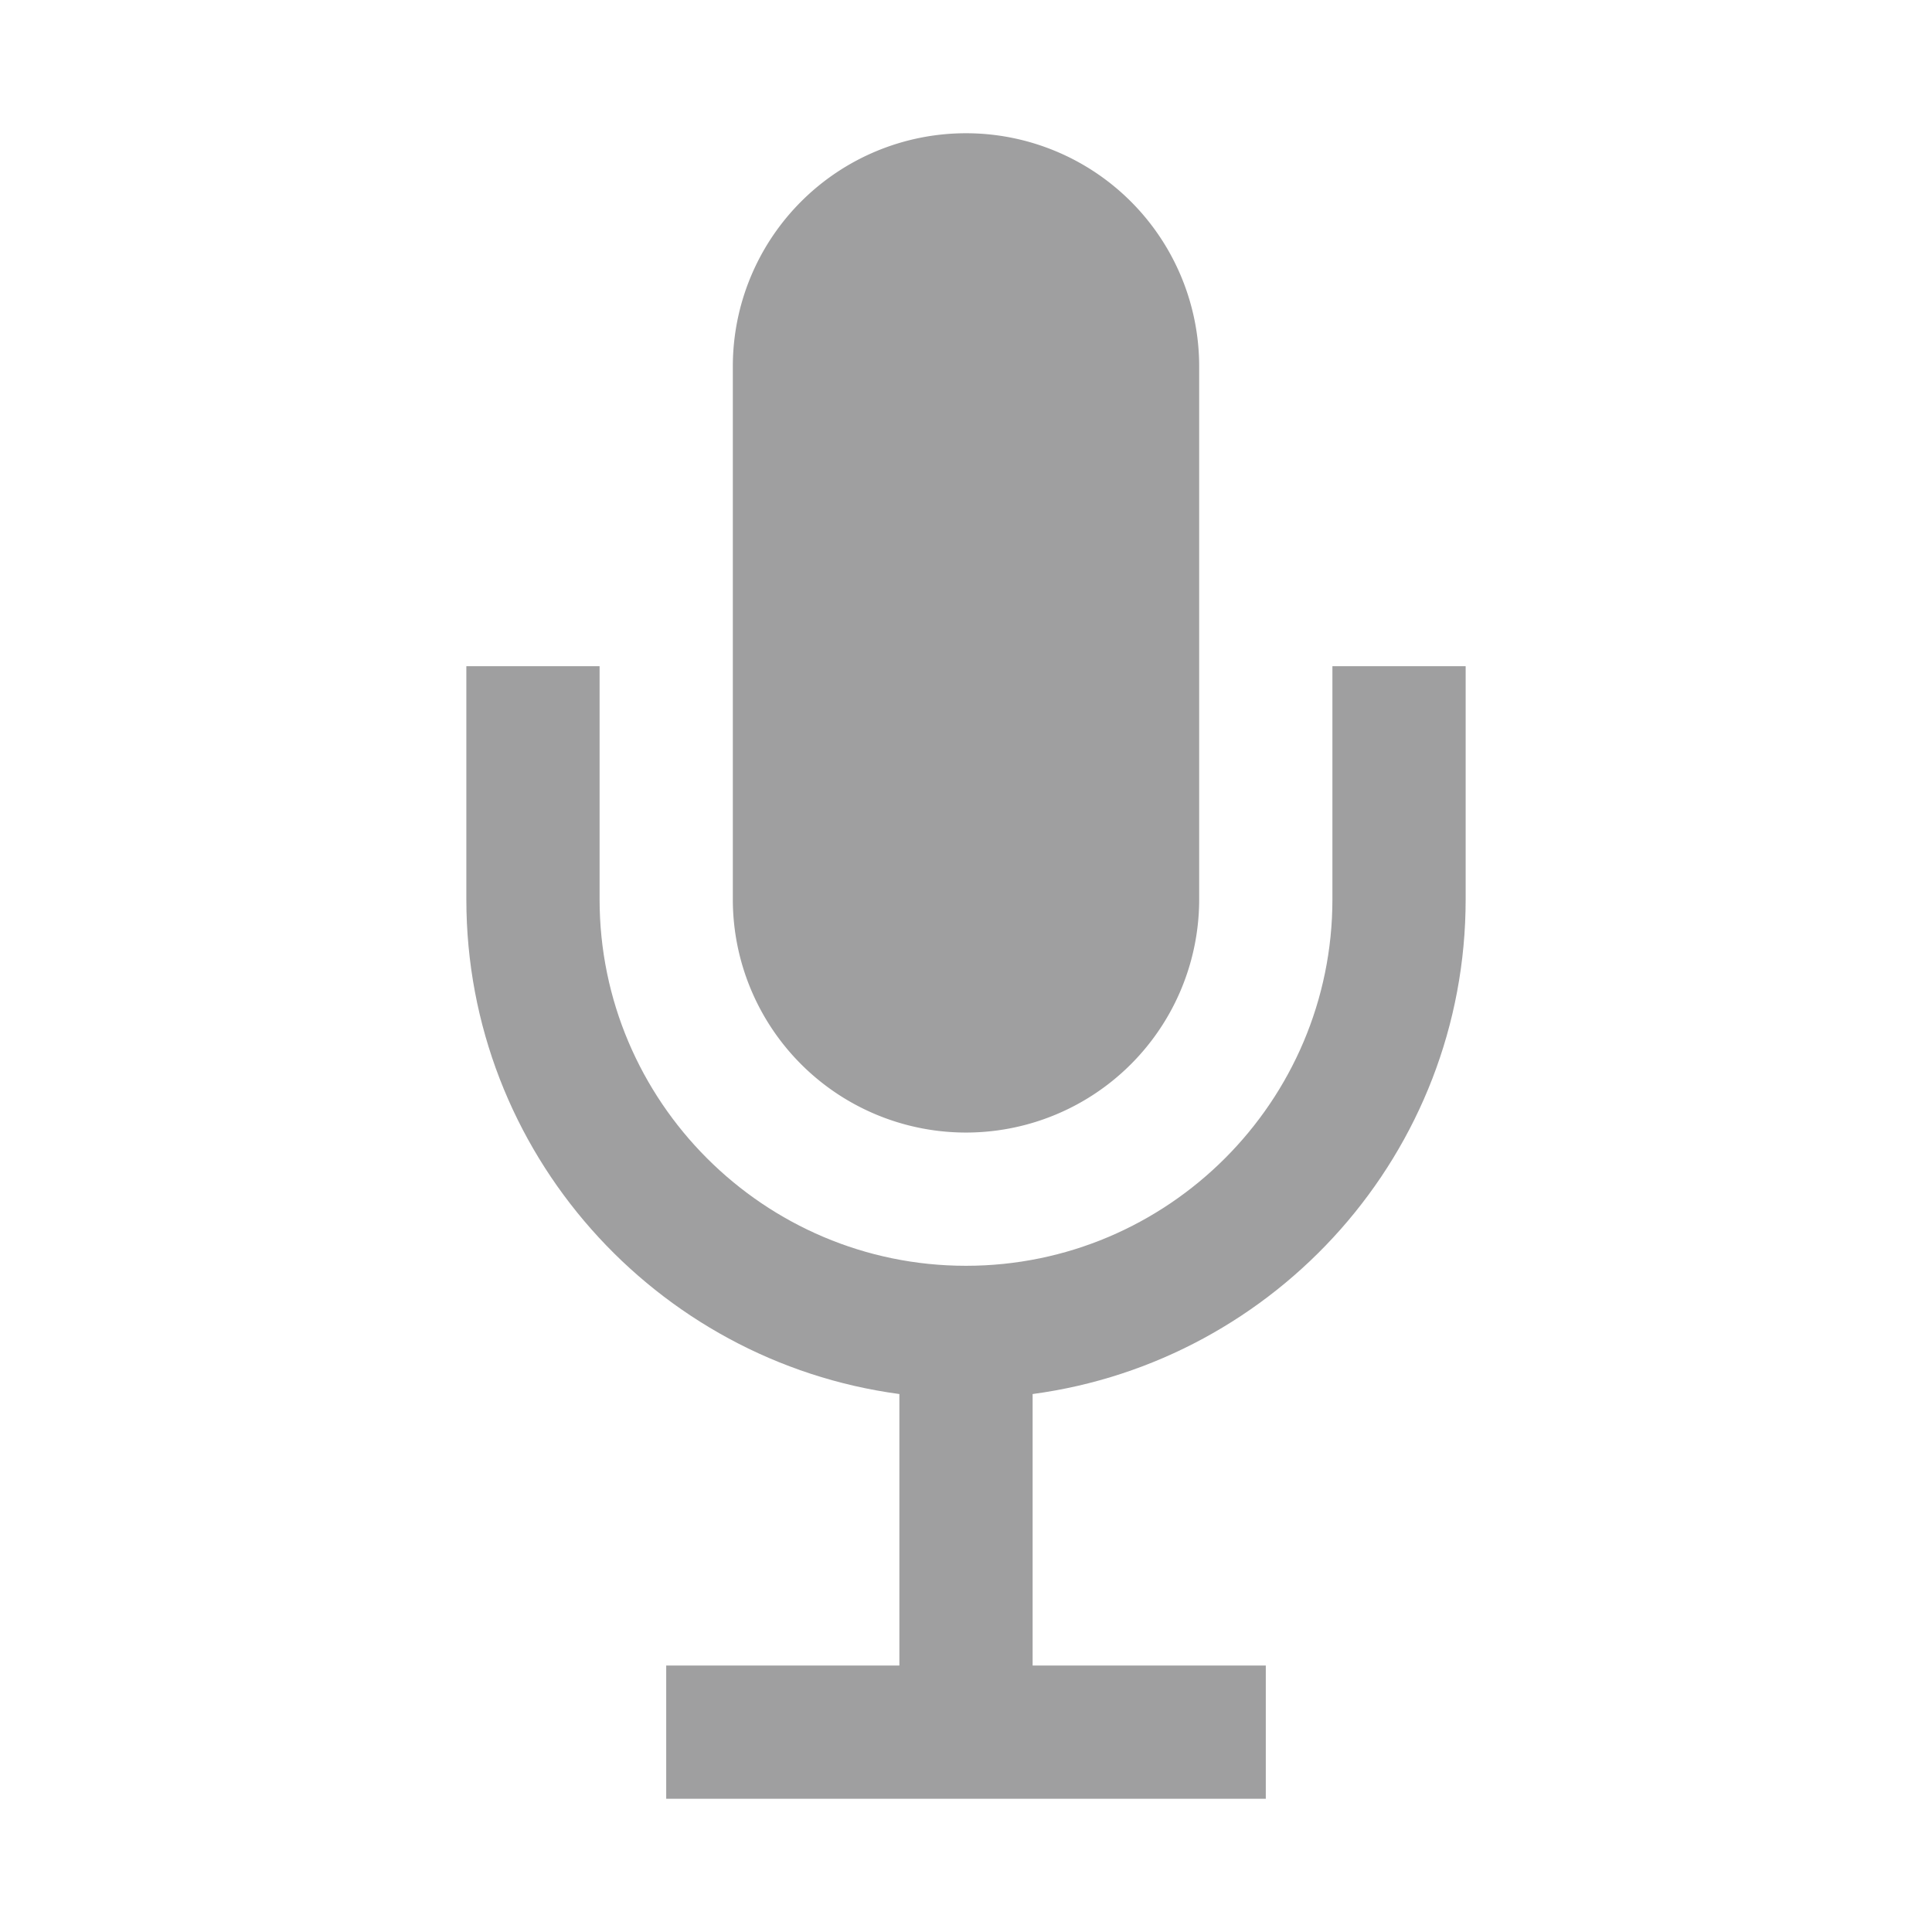 <svg xmlns="http://www.w3.org/2000/svg" id="mic" x="0" y="0" version="1.1" viewBox="0 0 29 29" xml:space="preserve" fill="#9F9FA0"><path d="M14.5 17a3.5 3.5 0 0 1-3.5-3.5v-8a3.5 3.5 0 1 1 7 0v8a3.5 3.5 0 0 1-3.5 3.5z"></path><path d="M20 10v3.5c0 3.032-2.468 5.5-5.5 5.5S9 16.532 9 13.5V10H7v3.5c0 3.796 2.837 6.934 6.5 7.425V25H10v2h9v-2h-3.5v-4.075c3.663-.491 6.5-3.629 6.5-7.425V10h-2z"></path></svg>